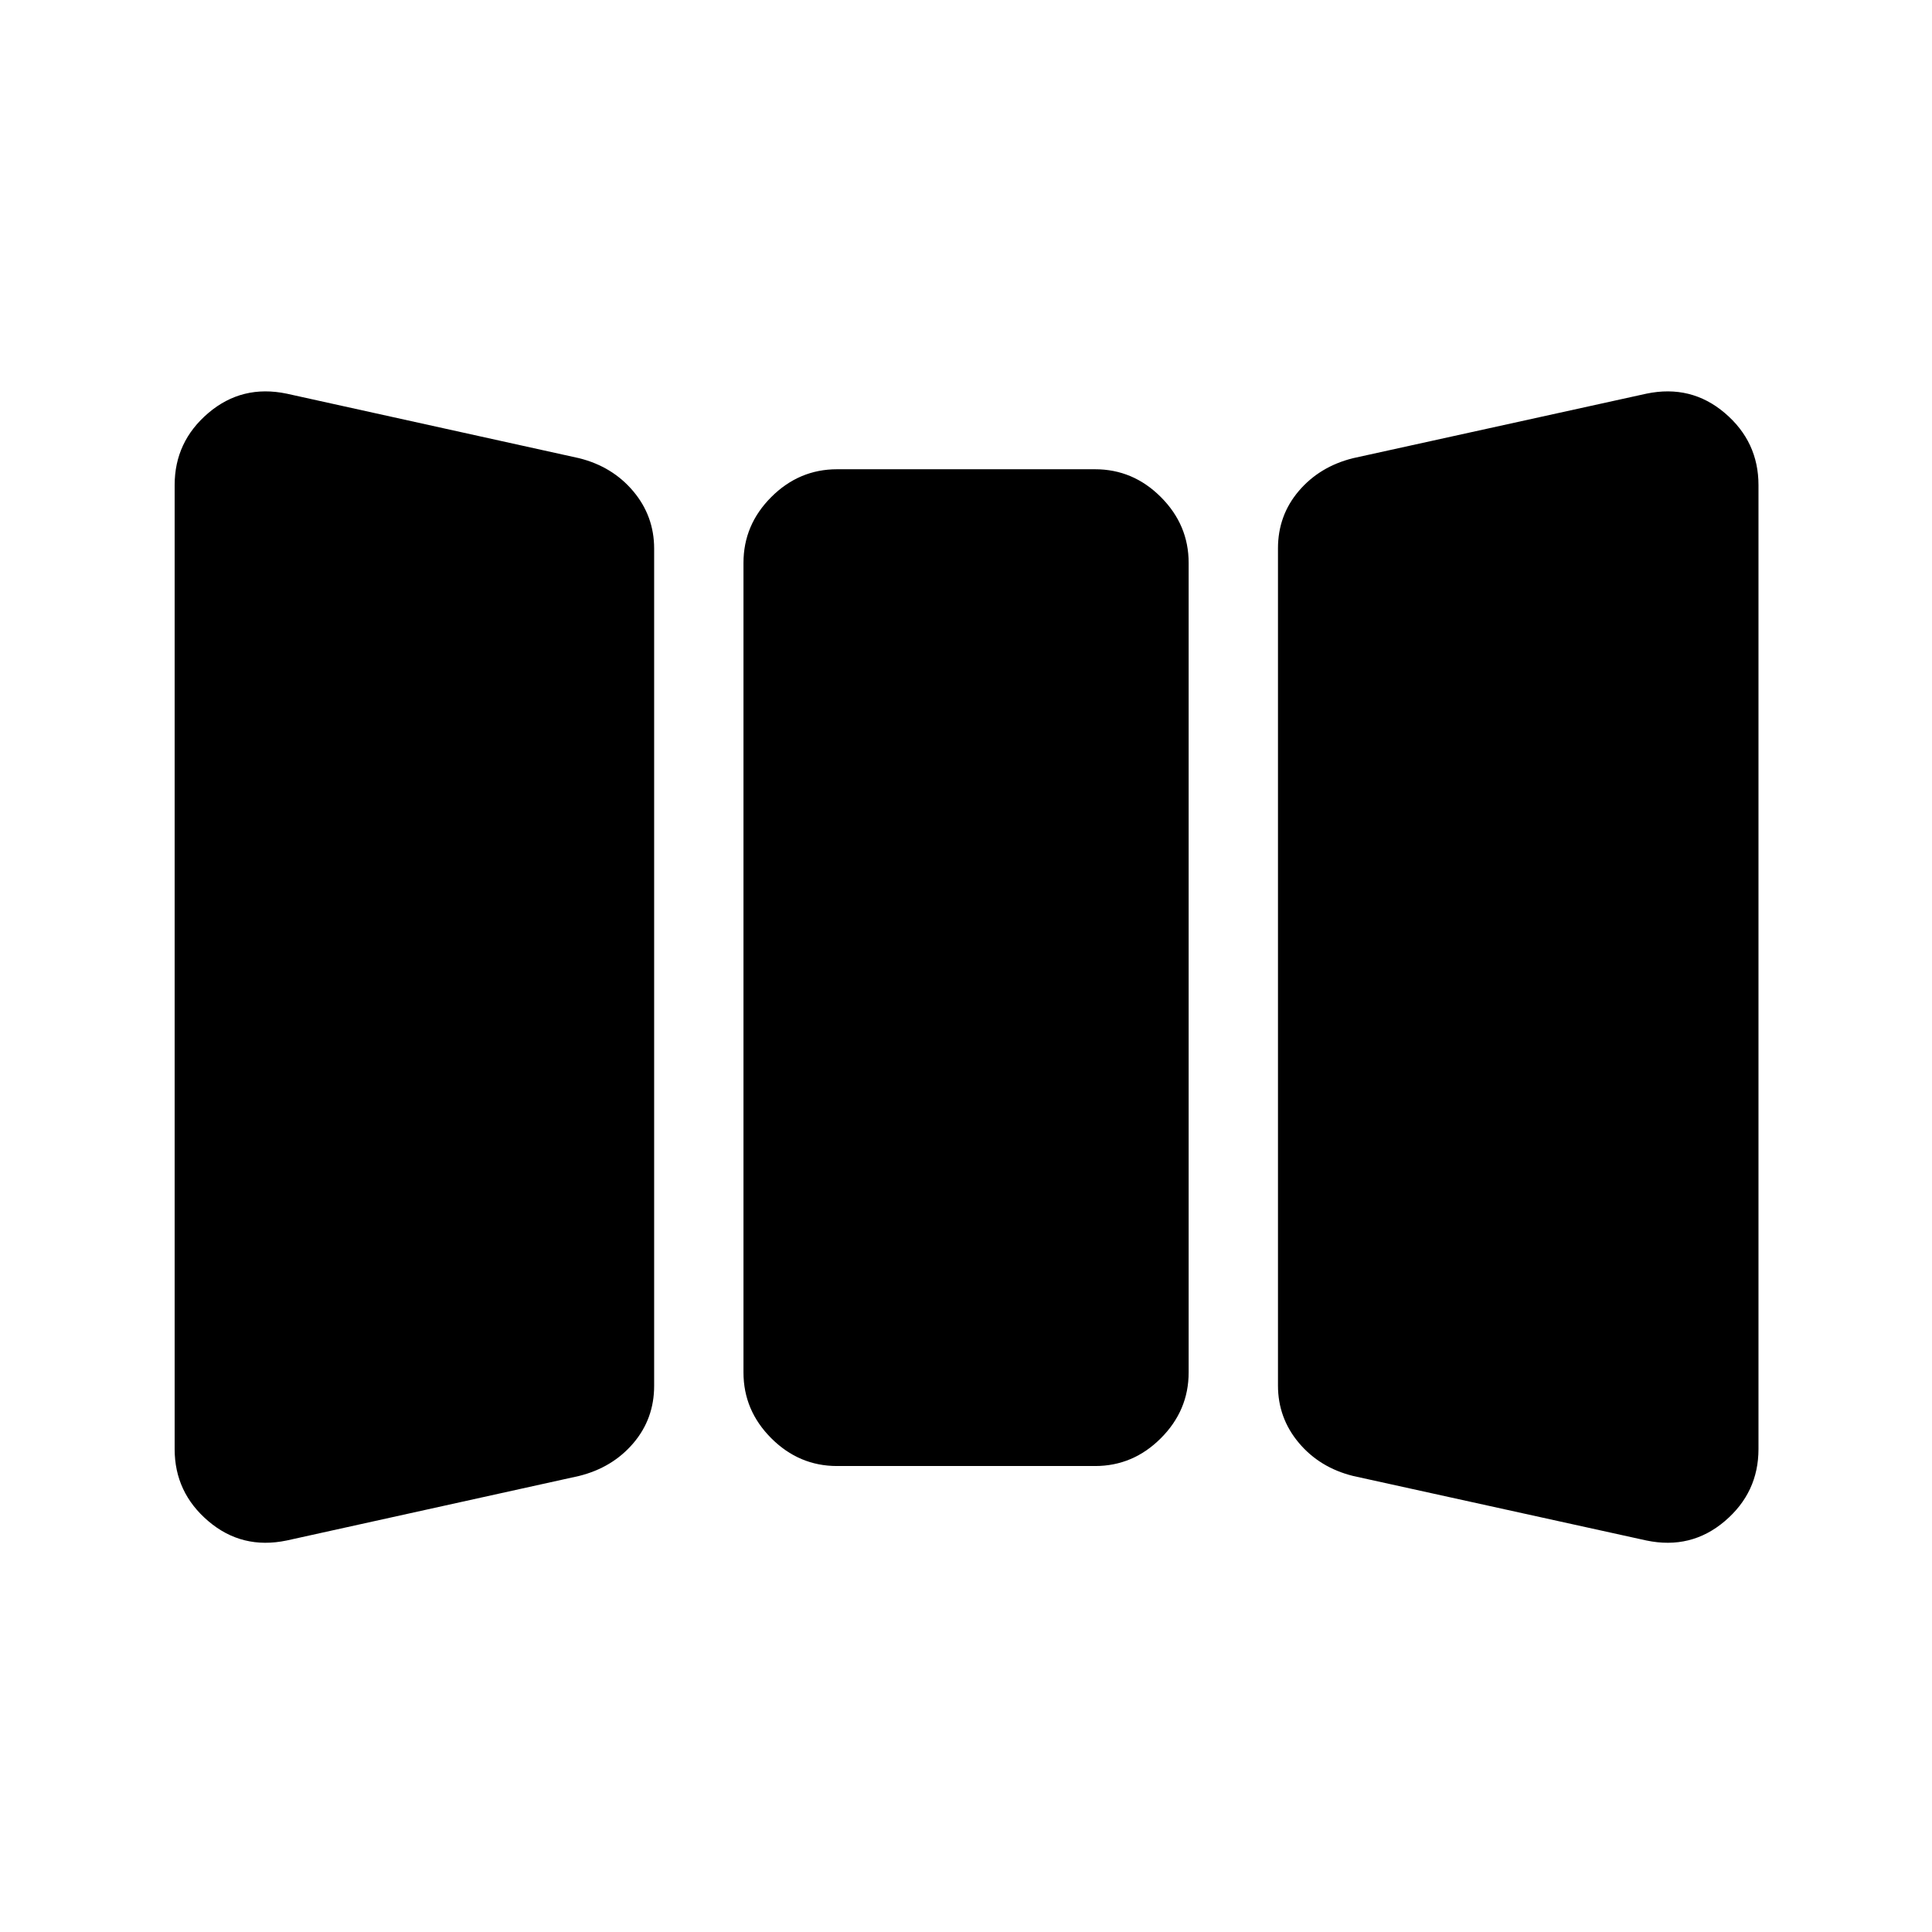 <svg xmlns="http://www.w3.org/2000/svg" height="20" viewBox="0 -960 960 960" width="20"><path d="M142.48-194.54q-22.22 4.63-38.96-9.61-16.74-14.24-16.74-35.81v-479.01q0-21.57 16.74-35.81 16.74-14.24 38.96-9.61l145.26 32.06q16.59 4.13 26.95 16.46 10.35 12.32 10.35 28.48v415.98q0 16.39-10.35 28.53-10.36 12.14-26.95 16.27l-145.26 32.07Zm273.45-37q-18.88 0-32.69-13.81-13.81-13.81-13.81-32.69v-402.29q0-18.88 13.81-32.69 13.81-13.81 32.69-13.81h128.2q18.89 0 32.69 13.81 13.81 13.81 13.81 32.69v402.29q0 18.88-13.81 32.69-13.8 13.81-32.69 13.81h-128.2Zm256.4 4.93q-16.59-4.13-26.95-16.45-10.36-12.33-10.36-28.48v-415.98q0-16.39 10.36-28.53 10.36-12.15 26.95-16.28l145.76-32.06q22.21-4.63 38.95 9.61 16.74 14.24 16.74 35.81v479.01q0 21.57-16.74 35.81-16.74 14.24-38.95 9.61l-145.76-32.07Z"/></svg>